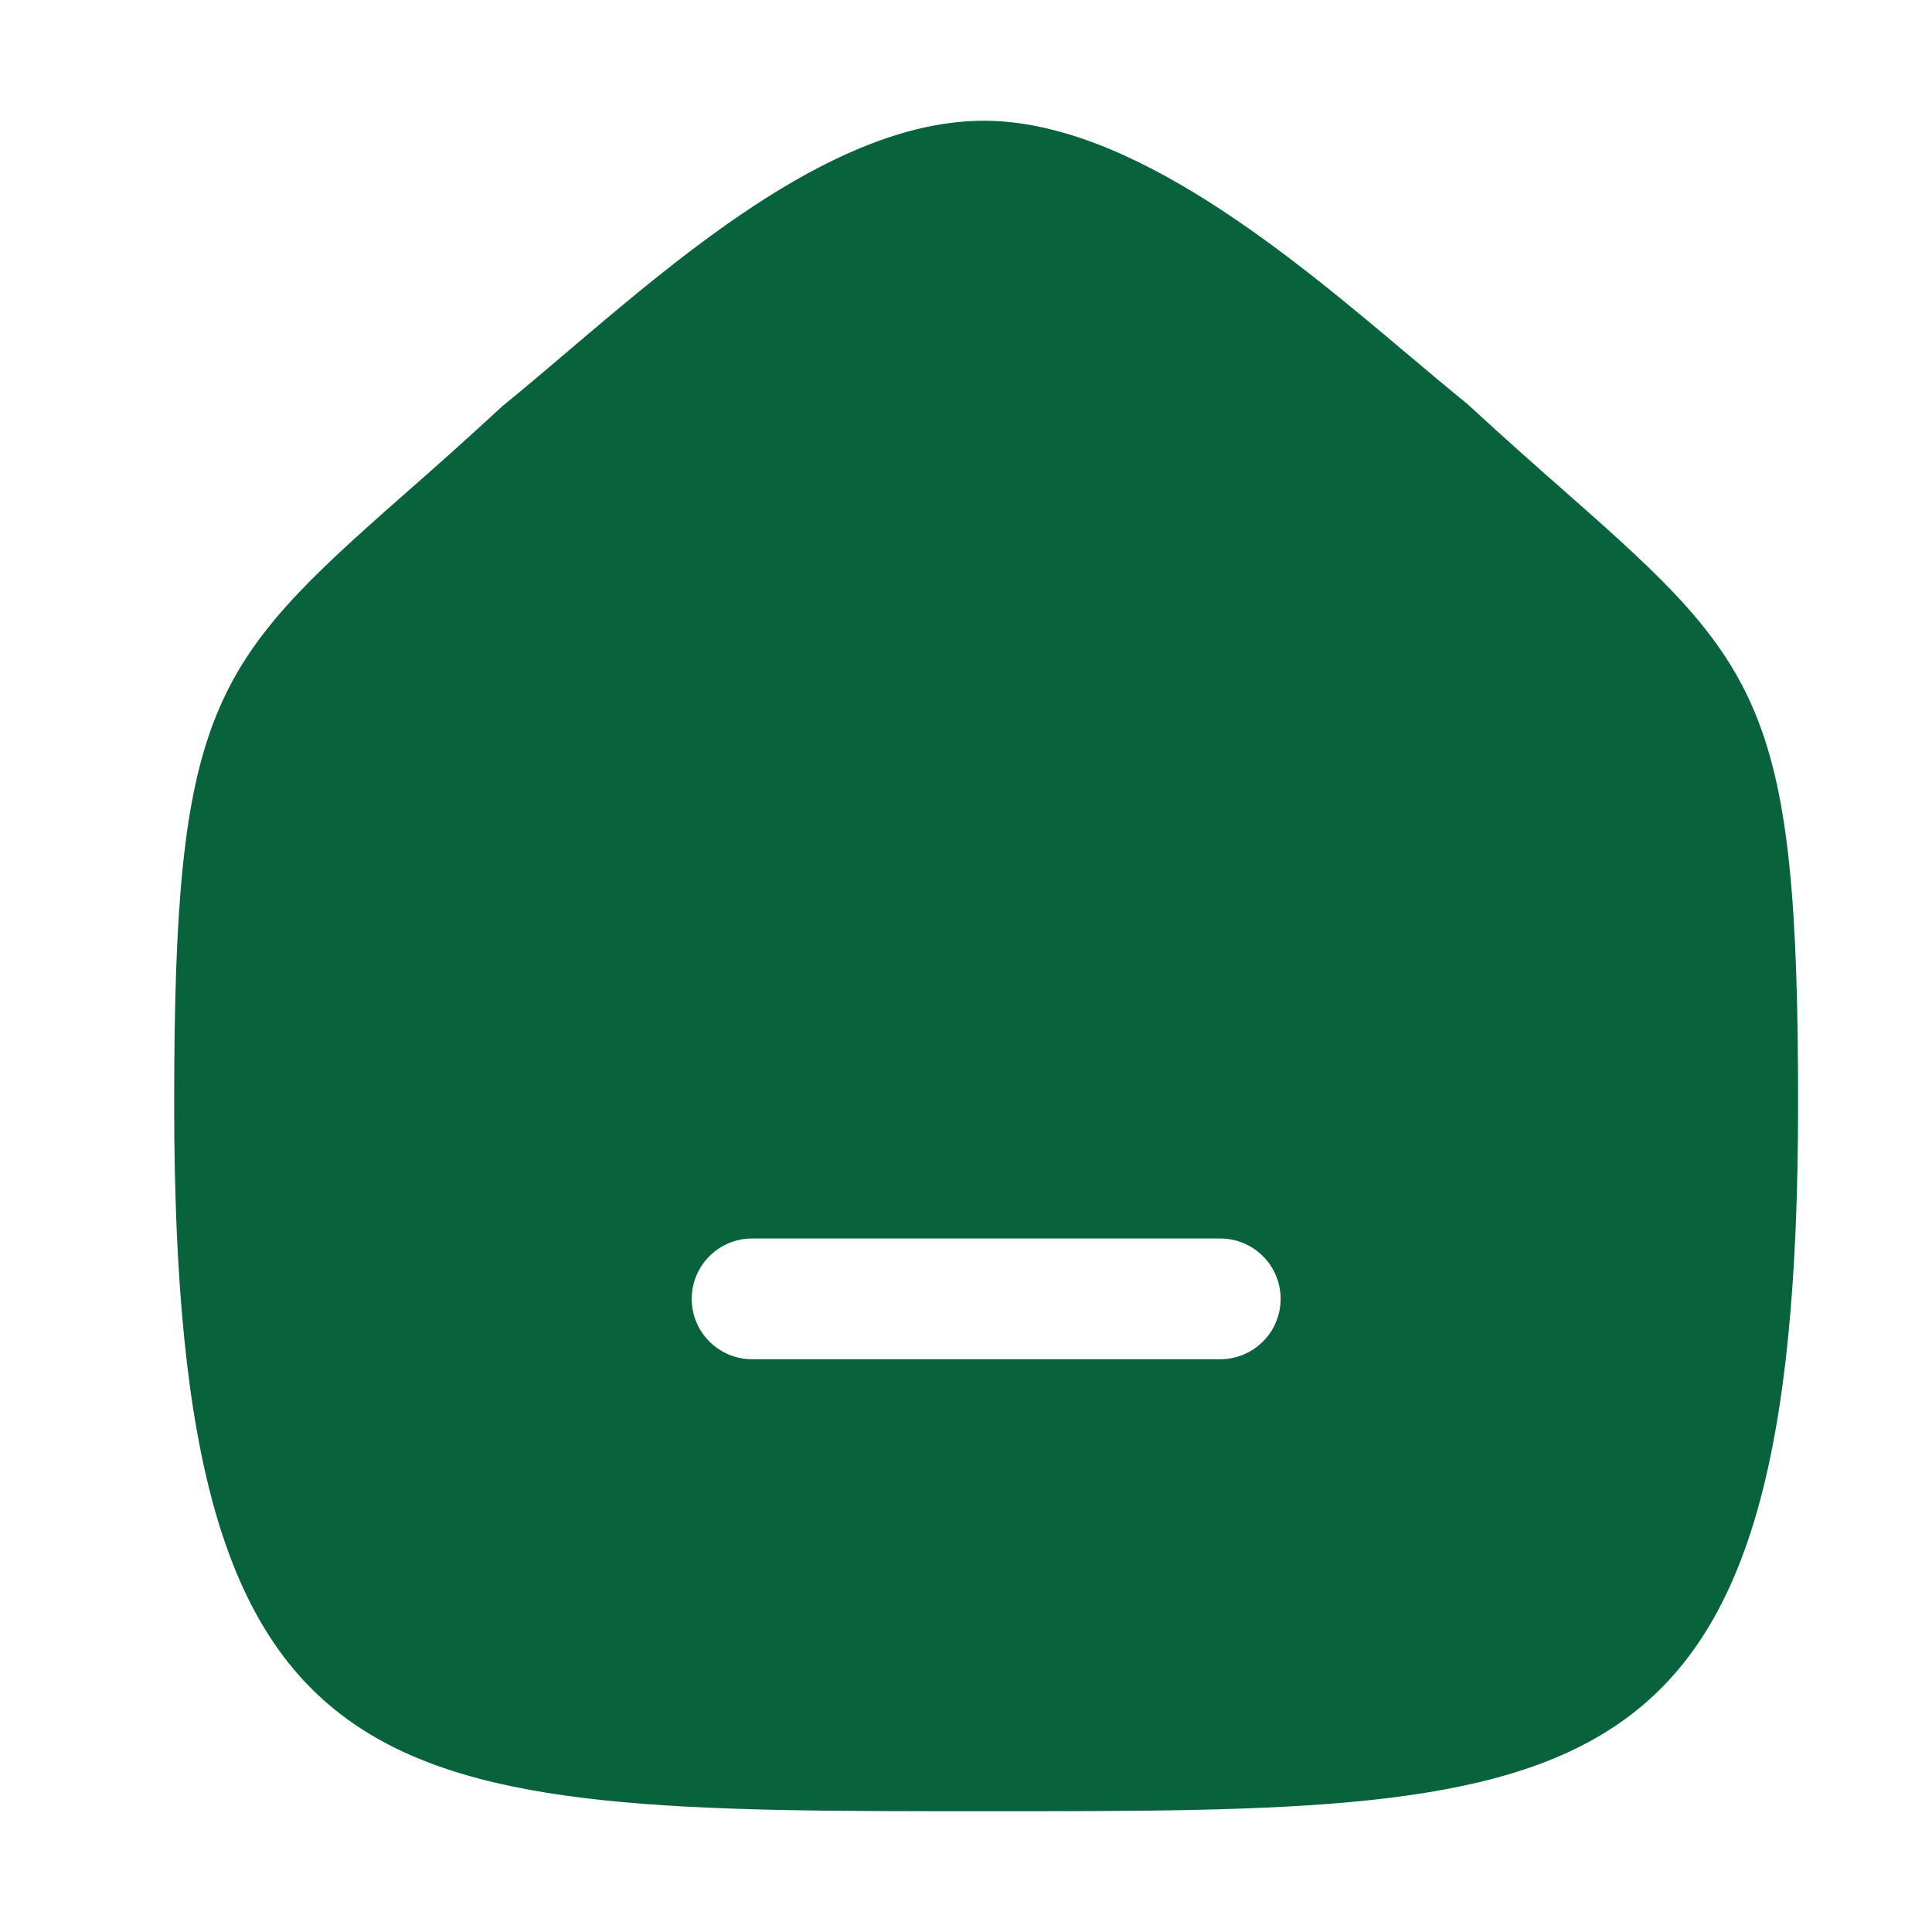 <svg width="26" height="26" viewBox="0 0 26 26" fill="none" xmlns="http://www.w3.org/2000/svg">
<path fill-rule="evenodd" clip-rule="evenodd" d="M16.421 18.292H10.122C9.673 18.292 9.309 17.928 9.309 17.48C9.309 17.031 9.673 16.667 10.122 16.667H16.421C16.87 16.667 17.234 17.031 17.234 17.48C17.234 17.928 16.87 18.292 16.421 18.292ZM21.124 6.671C20.731 6.324 20.283 5.932 19.75 5.439C19.509 5.244 19.244 5.021 18.964 4.785C17.382 3.451 15.216 1.625 13.241 1.625C11.289 1.625 9.262 3.35 7.633 4.735C7.332 4.991 7.05 5.231 6.763 5.464C6.259 5.932 5.811 6.326 5.417 6.673C2.831 8.949 2.344 9.546 2.344 14.856C2.344 24.375 5.097 24.375 13.271 24.375C21.444 24.375 24.198 24.375 24.198 14.856C24.198 9.545 23.711 8.948 21.124 6.671Z" fill="#08633D"/>
</svg>
